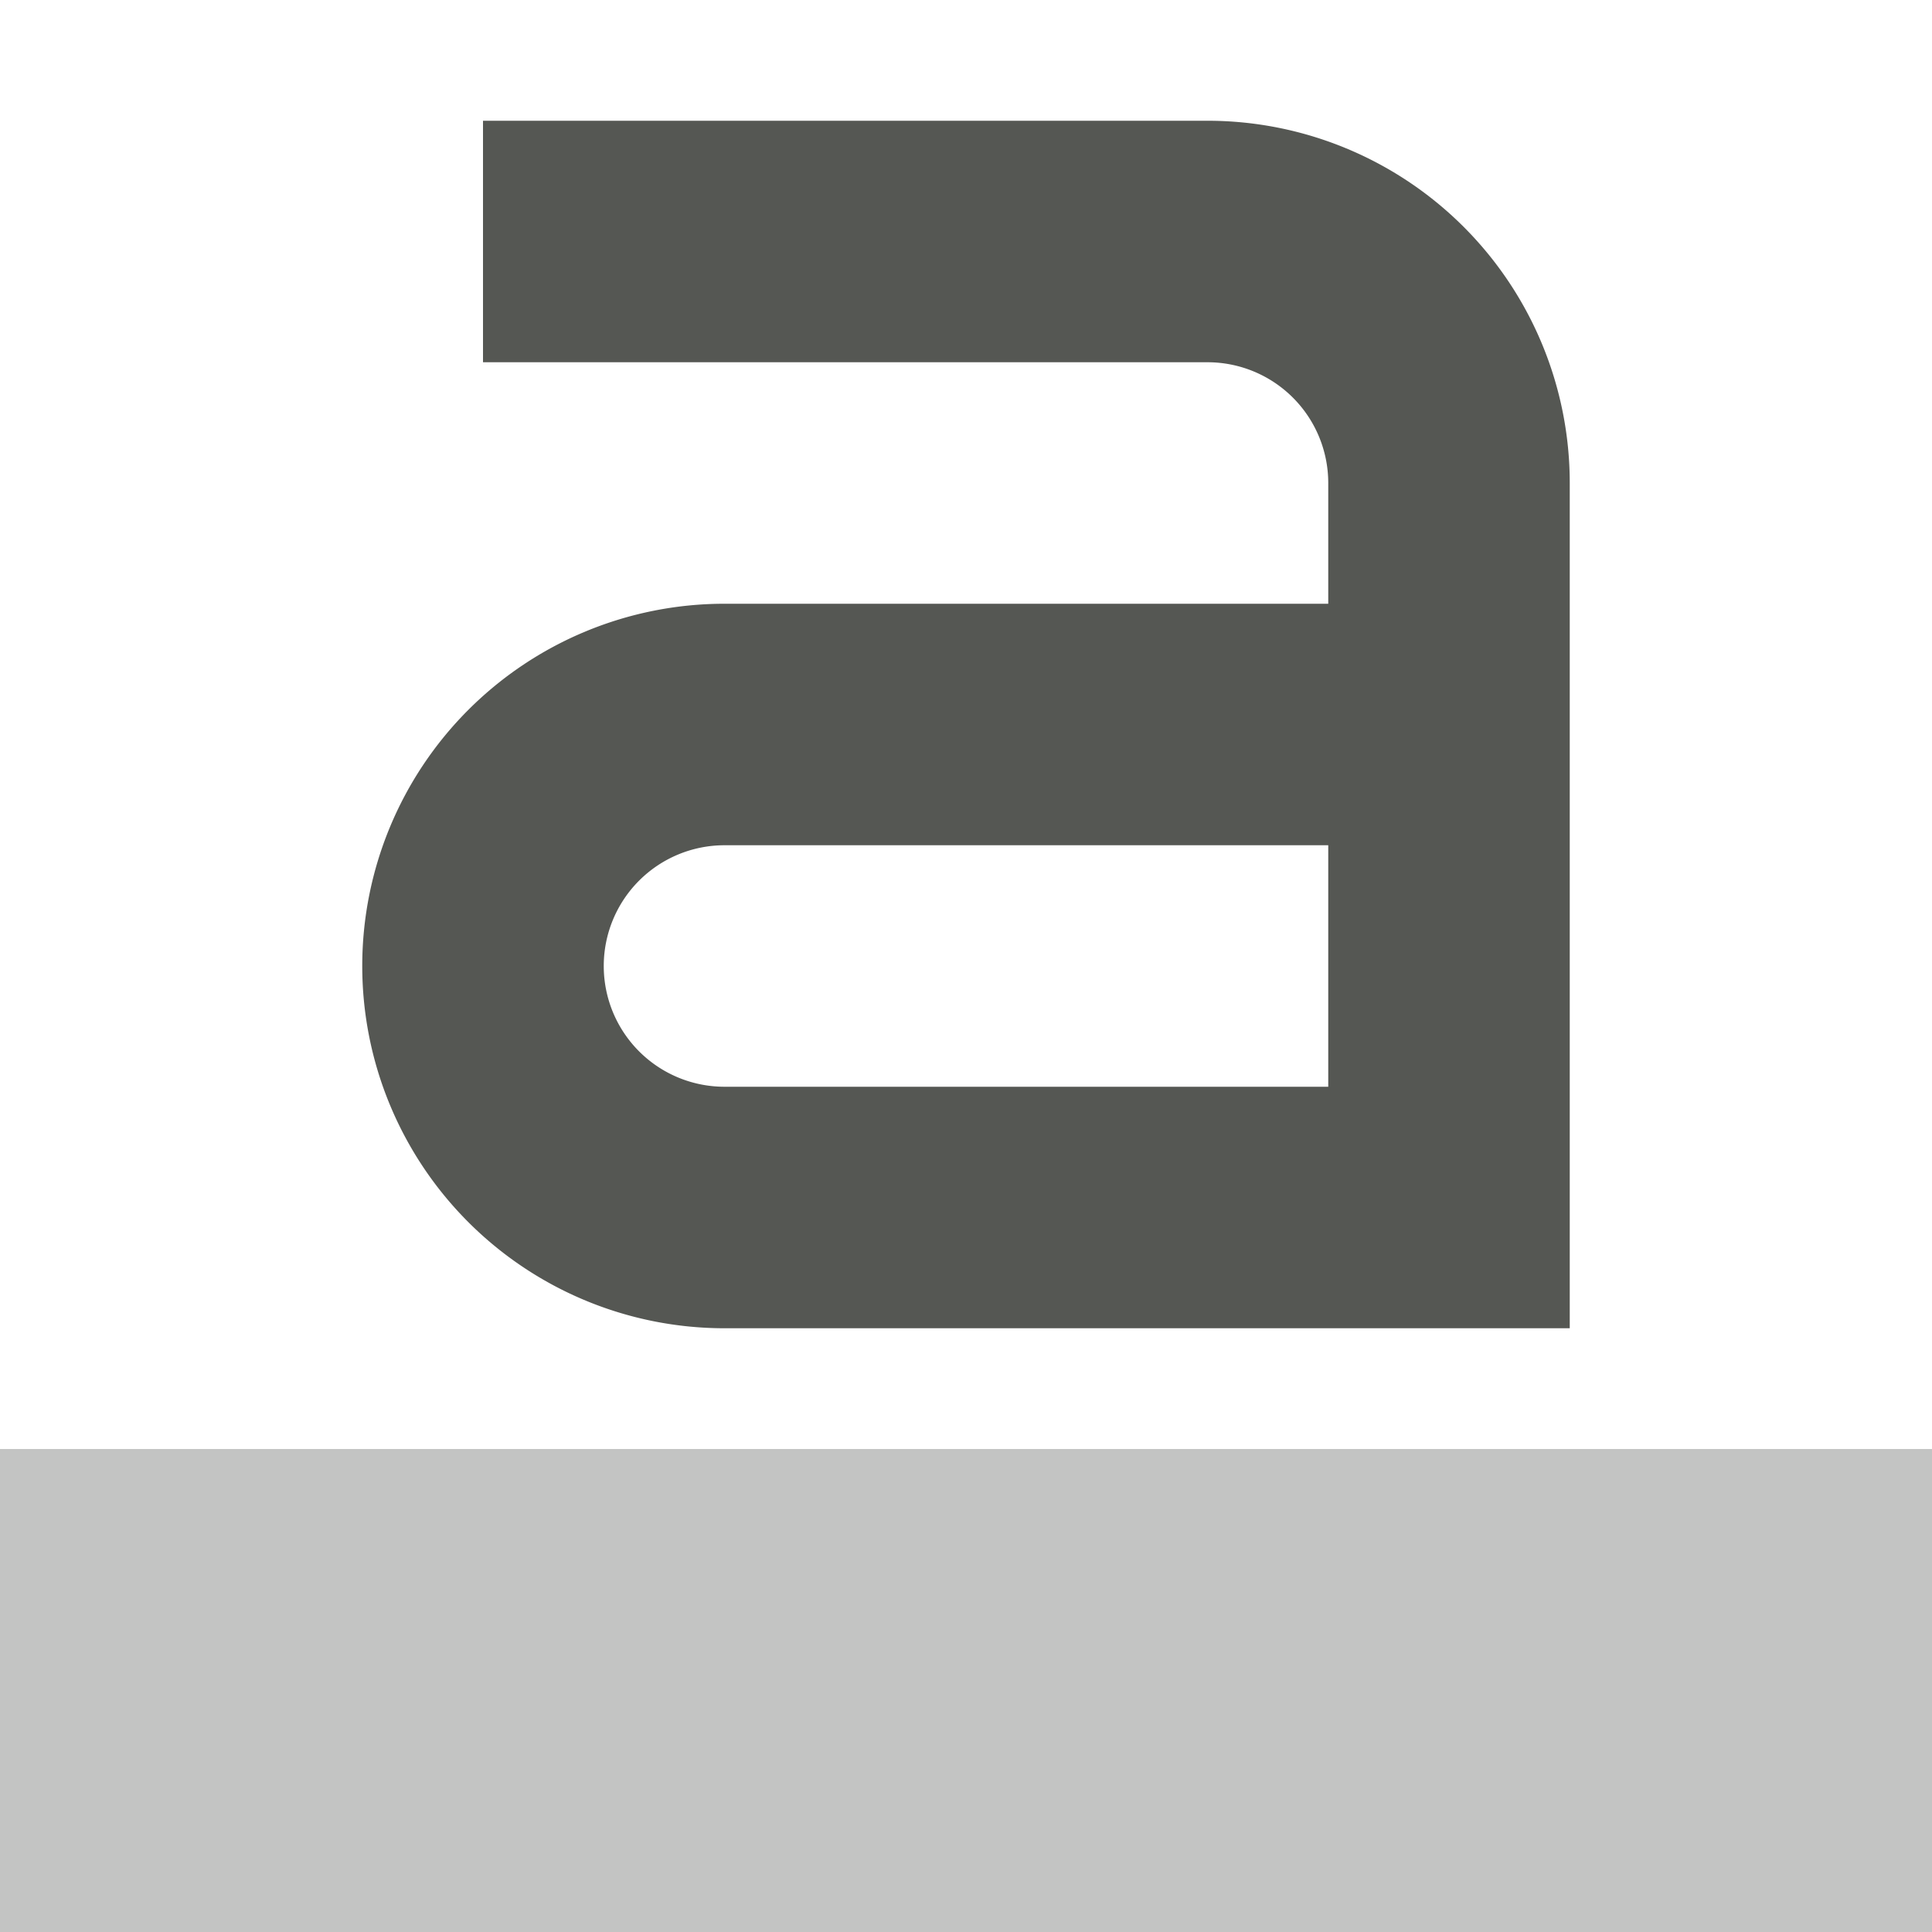 <svg viewBox="0 0 16 16" xmlns="http://www.w3.org/2000/svg"><g fill="#555753"><path d="m0 12v4h16v-4z" opacity=".35"/><path d="m4 1v2h6a1 1 0 0 1 1 1v1h-5a3 3 0 0 0 -3 3 3 3 0 0 0 3 3h7v-2-5a3 3 0 0 0 -3-3zm2 6h5v2h-5a1 1 0 0 1 -1-1 1 1 0 0 1 1-1z"/></g></svg>